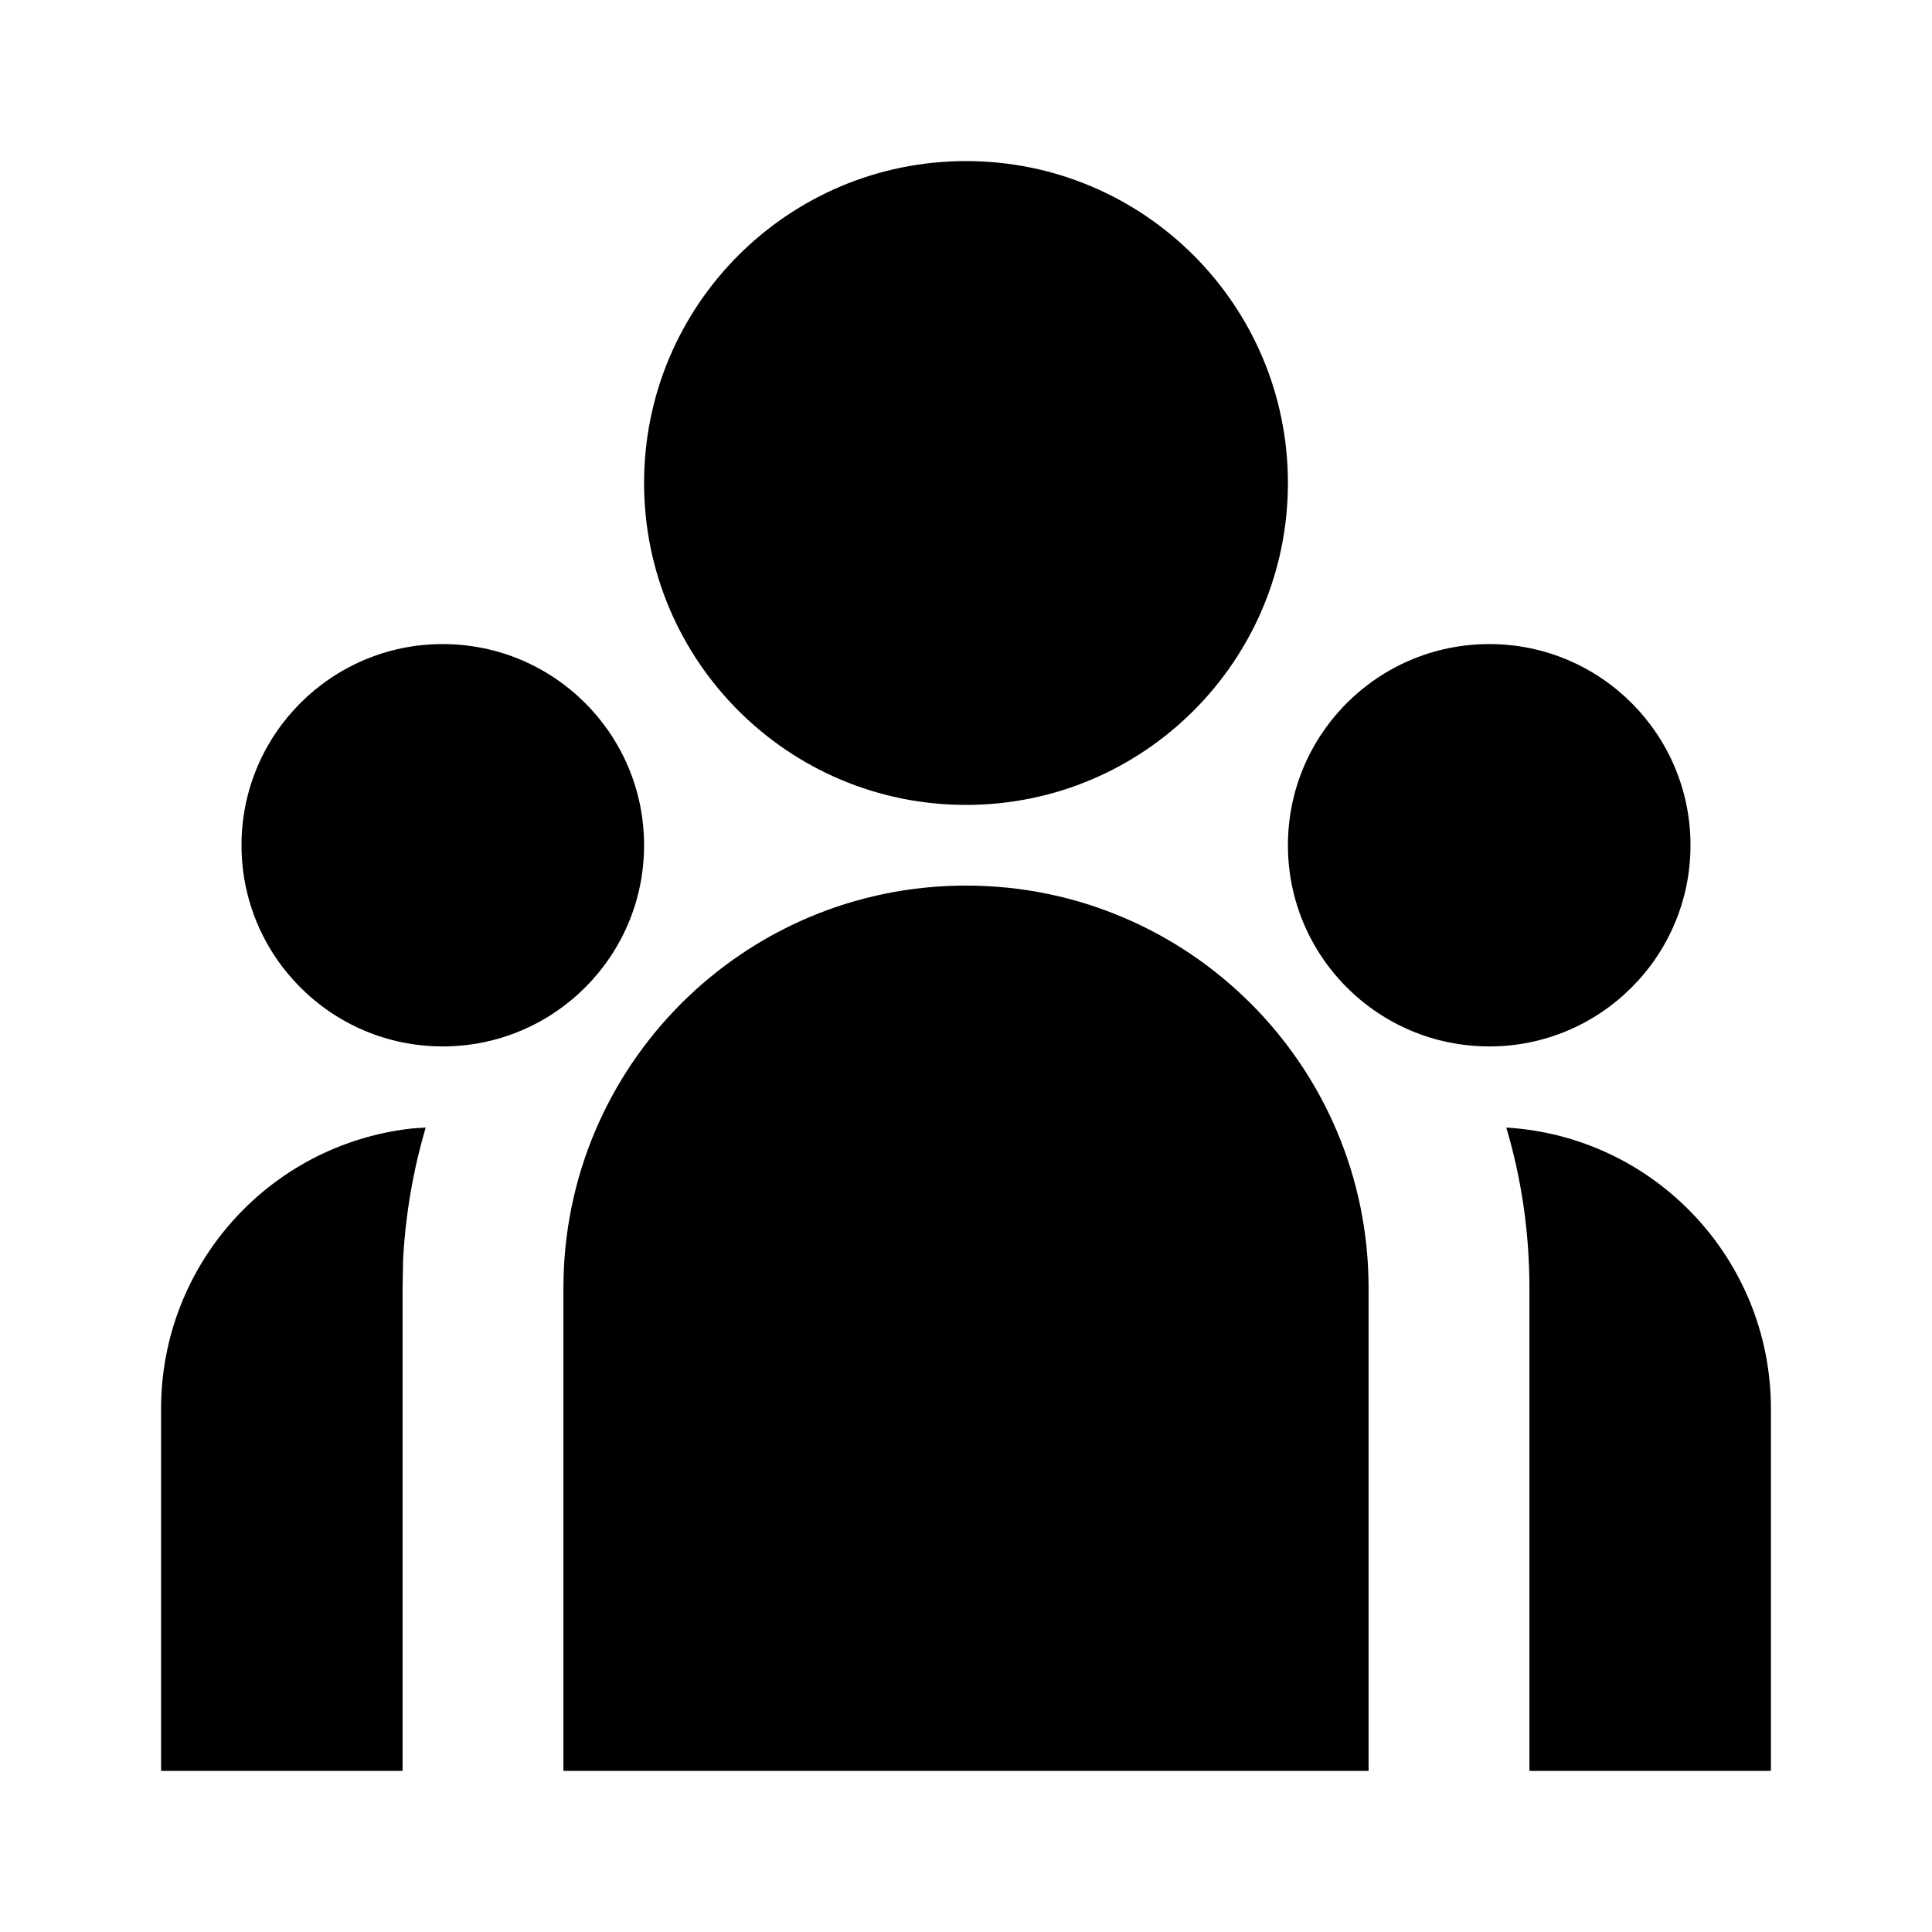 <?xml version="1.0" encoding="UTF-8"?>
<svg xmlns="http://www.w3.org/2000/svg" xmlns:xlink="http://www.w3.org/1999/xlink" width="32" height="32" viewBox="0 0 32 32" version="1.1">
<g id="surface1">
<path style=" stroke:none;fill-rule:nonzero;fill:rgb(0%,0%,0%);fill-opacity:1;" d="M 16 14.668 C 19.684 14.668 22.668 17.652 22.668 21.332 L 22.668 29.332 L 9.332 29.332 L 9.332 21.332 C 9.332 17.652 12.316 14.668 16 14.668 Z M 7.051 18.676 C 6.84 19.391 6.715 20.129 6.676 20.875 L 6.668 21.332 L 6.668 29.332 L 2.668 29.332 L 2.668 23.332 C 2.668 20.953 4.457 18.953 6.824 18.691 Z M 24.949 18.676 C 27.414 18.824 29.332 20.867 29.332 23.332 L 29.332 29.332 L 25.332 29.332 L 25.332 21.332 C 25.332 20.41 25.199 19.516 24.949 18.676 Z M 7.332 10.668 C 9.176 10.668 10.668 12.16 10.668 14 C 10.668 15.84 9.176 17.332 7.332 17.332 C 5.492 17.332 4 15.84 4 14 C 4 12.16 5.492 10.668 7.332 10.668 Z M 24.668 10.668 C 26.508 10.668 28 12.16 28 14 C 28 15.84 26.508 17.332 24.668 17.332 C 22.824 17.332 21.332 15.84 21.332 14 C 21.332 12.16 22.824 10.668 24.668 10.668 Z M 16 2.668 C 18.945 2.668 21.332 5.055 21.332 8 C 21.332 10.945 18.945 13.332 16 13.332 C 13.055 13.332 10.668 10.945 10.668 8 C 10.668 5.055 13.055 2.668 16 2.668 Z M 16 2.668 "/>
</g>
</svg>
